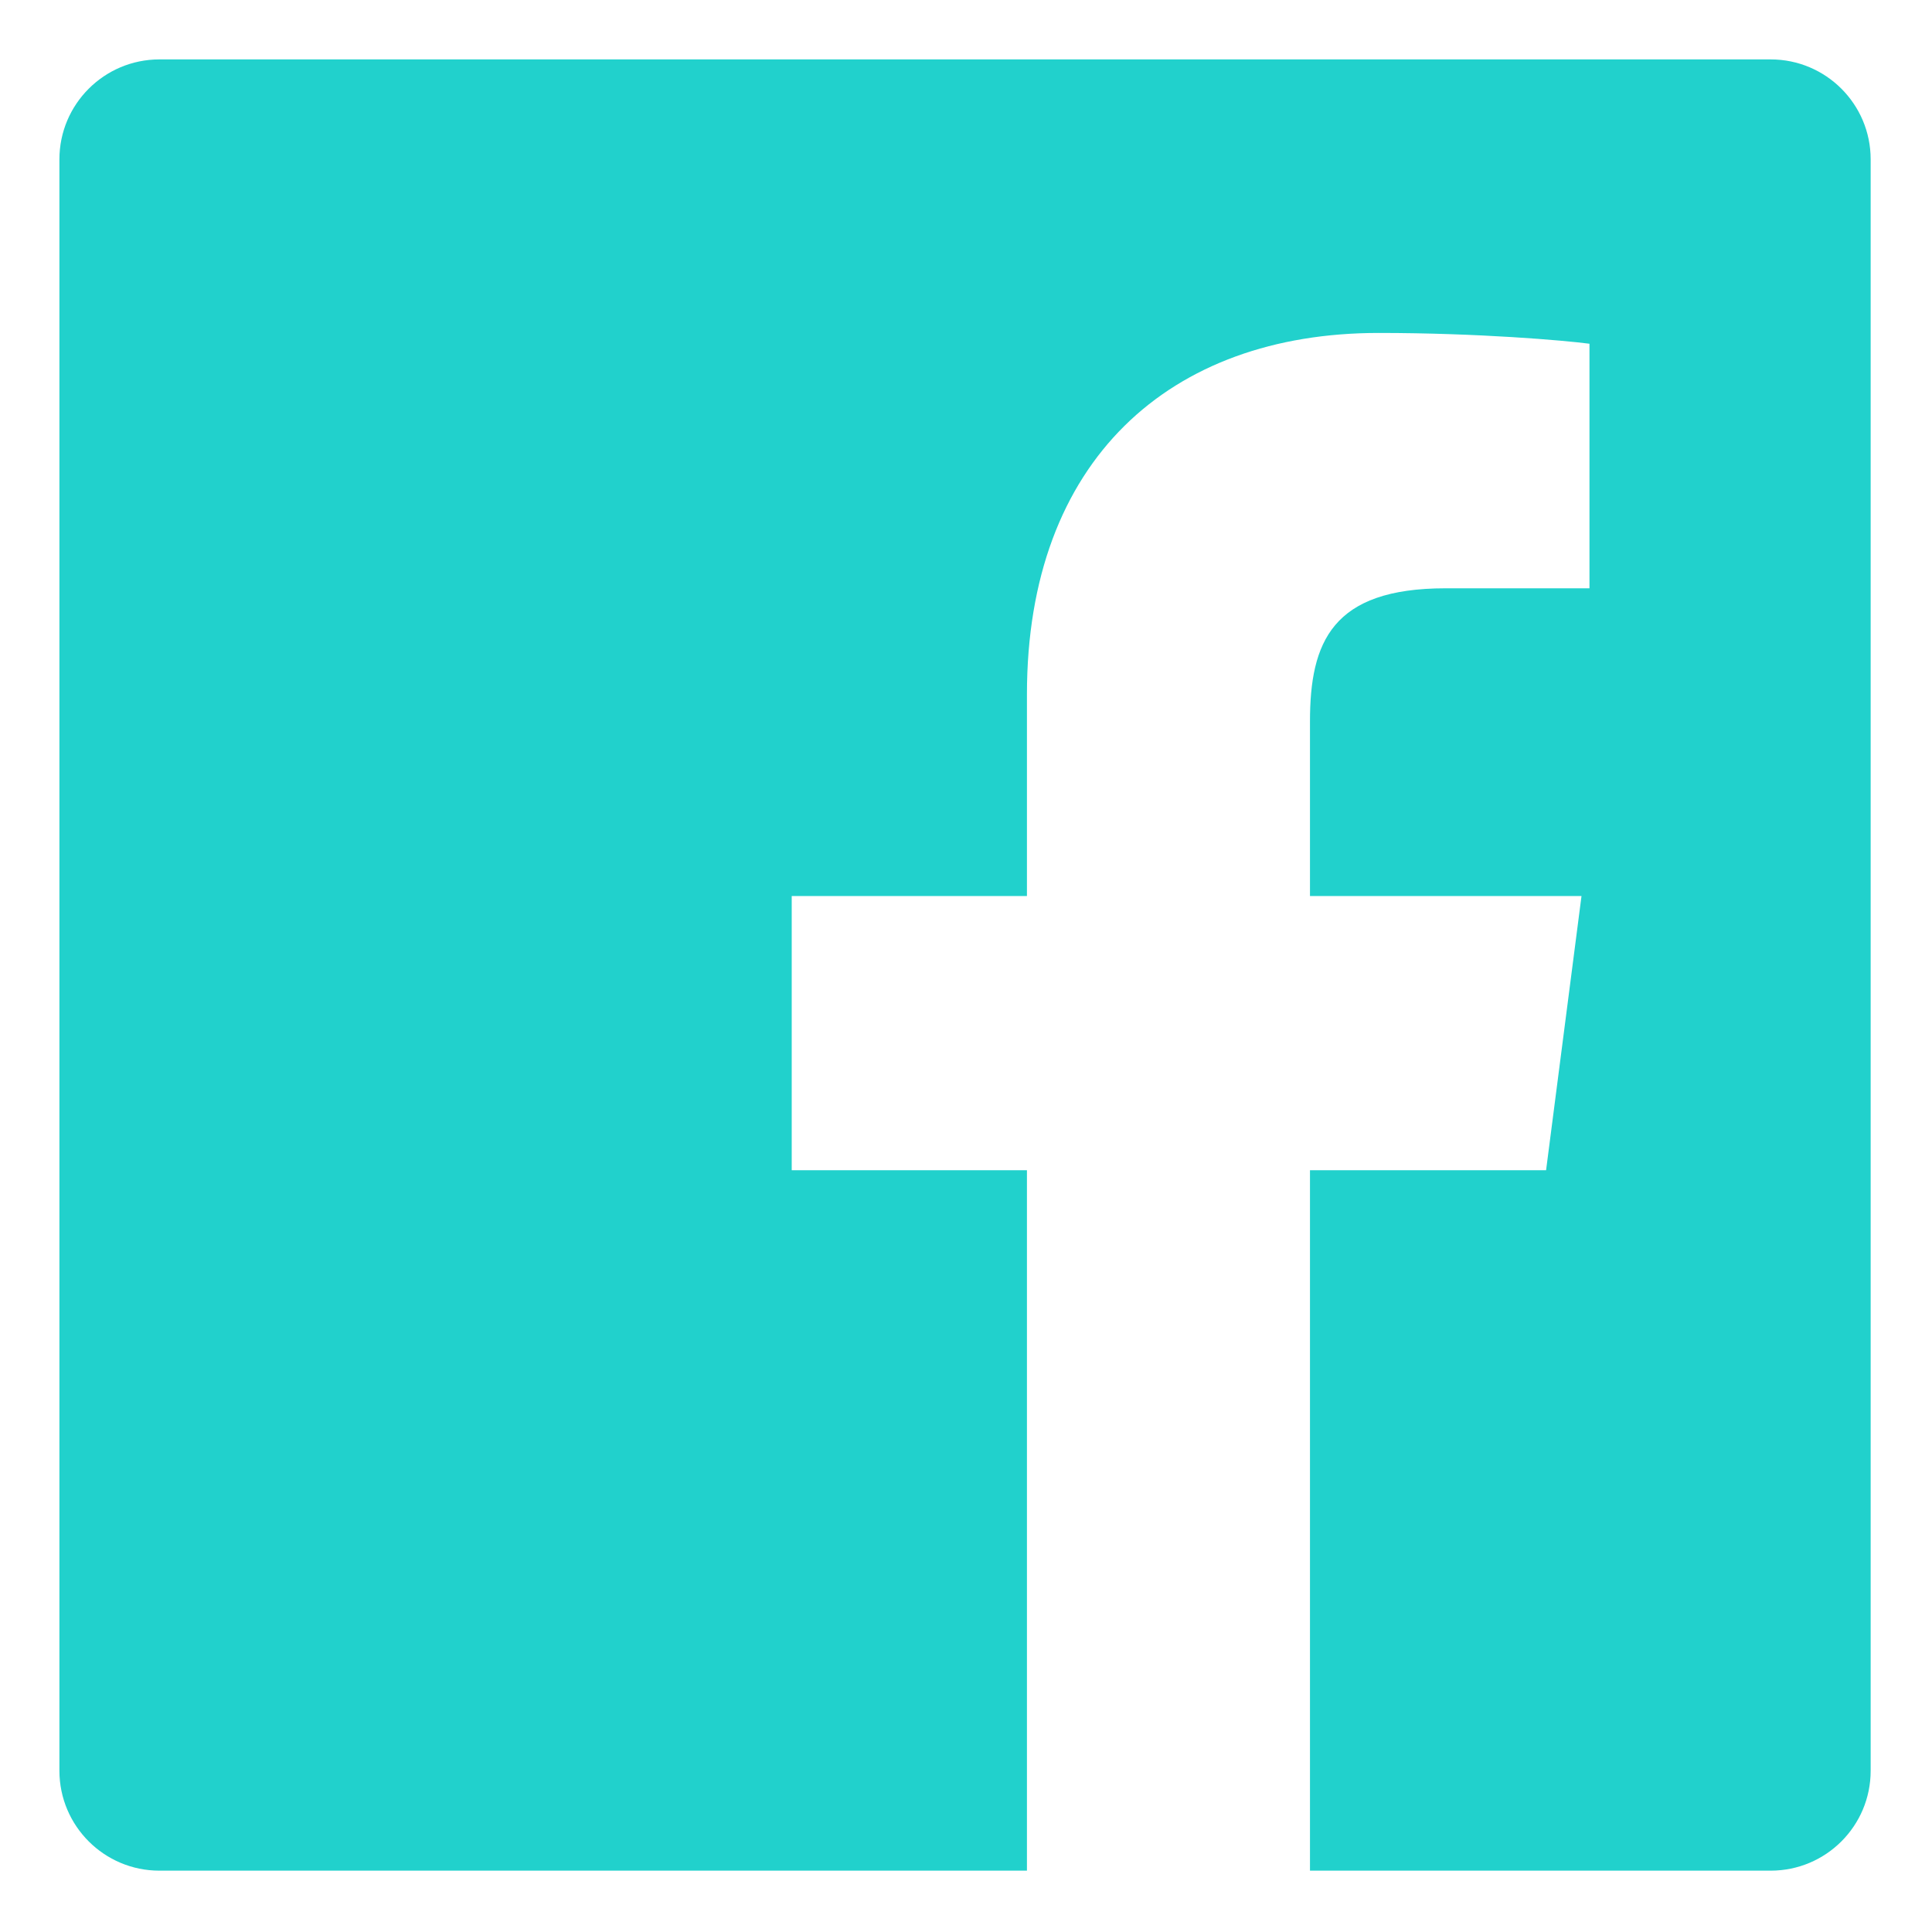 <svg width="24" height="24" viewBox="0 0 24 24" fill="none" xmlns="http://www.w3.org/2000/svg">
<path d="M21.996 0.738H1.979C1.294 0.739 0.738 1.295 0.738 1.98V21.997C0.739 22.683 1.295 23.238 1.98 23.238H12.757V14.537H9.835V11.131H12.757V8.625C12.757 5.718 14.532 4.136 17.125 4.136C18.366 4.136 19.434 4.229 19.745 4.27V7.308H17.957C16.546 7.308 16.273 7.978 16.273 8.962V11.131H19.646L19.206 14.537H16.273V23.238H21.996C22.682 23.238 23.238 22.683 23.238 21.997C23.238 21.997 23.238 21.997 23.238 21.996V1.979C23.238 1.294 22.682 0.738 21.996 0.738Z" fill="#21D1CC"/>
</svg>
